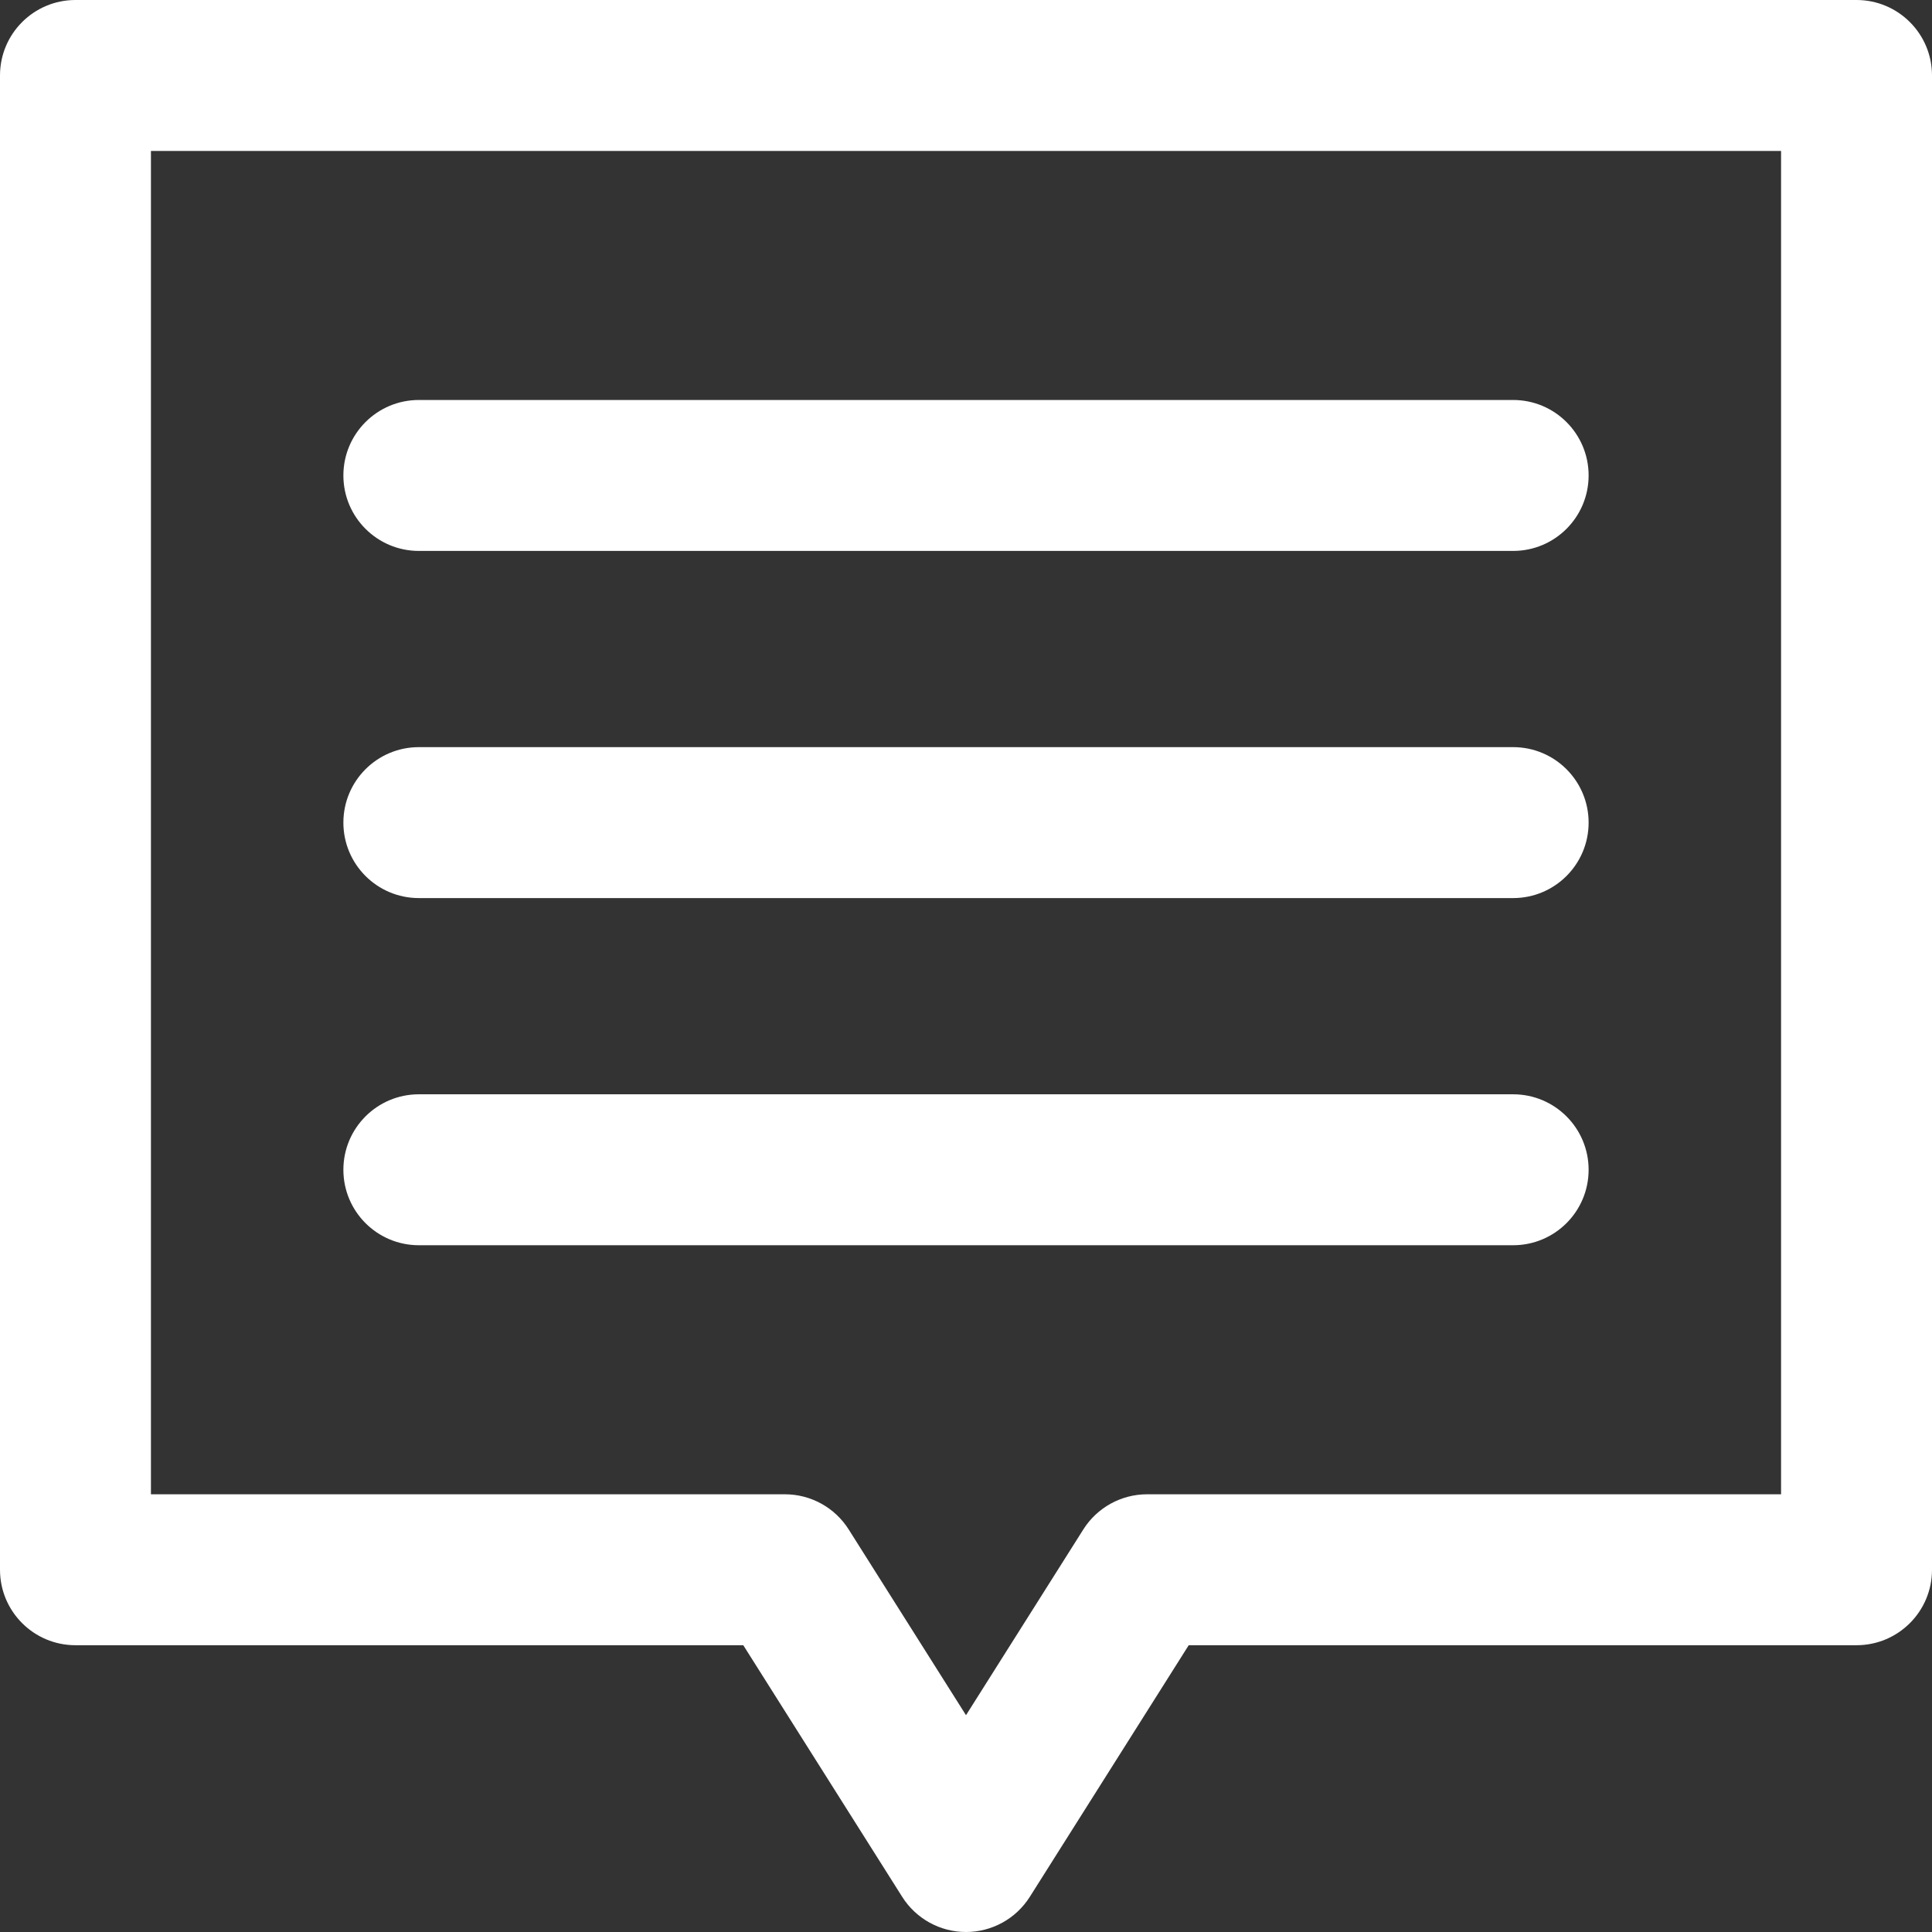 <?xml version="1.0" encoding="iso-8859-1"?>
<!-- Generator: Adobe Illustrator 19.0.0, SVG Export Plug-In . SVG Version: 6.00 Build 0)  -->
<svg xmlns="http://www.w3.org/2000/svg" xmlns:xlink="http://www.w3.org/1999/xlink" version="1.1" id="Capa_1" x="0px" y="0px" viewBox="0 0 512 512" style="enable-background:new 0 0 512 512;" xml:space="preserve" width="512px" height="512px">
<rect x="0" y="0" width="512" height="512" fill="#333333" stroke="none"/>
<g>
	<g>
		<g>
			<path d="M111,238h290c11.046,0,20-8.954,20-20s-8.954-20-20-20H111c-11.046,0-20,8.954-20,20S99.954,238,111,238z" fill="#FFFFFF"/>
			<path d="M111,146h290c11.046,0,20-8.954,20-20c0-11.046-8.954-20-20-20H111c-11.046,0-20,8.954-20,20S99.954,146,111,146z" fill="#FFFFFF"/>
			<path d="M111,330h290c11.046,0,20-8.954,20-20c0-11.046-8.954-20-20-20H111c-11.046,0-20,8.954-20,20     C91,321.046,99.954,330,111,330z" fill="#FFFFFF"/>
			<path d="M492,0H20C8.954,0,0,8.954,0,20v396c0,11.046,8.954,20,20,20h176.977l42.114,66.68c3.665,5.802,10.047,9.32,16.91,9.32     c6.863,0,13.245-3.519,16.91-9.32L315.023,436H492c11.046,0,20-8.954,20-20V20C512,8.954,503.046,0,492,0z M472,396H304     c-6.862,0-13.245,3.519-16.91,9.32L256,454.546l-31.09-49.226c-3.665-5.802-10.047-9.32-16.91-9.32H40V40h432V396z" fill="#FFFFFF"/>
		</g>
	</g>
</g>
<g>
</g>
<g>
</g>
<g>
</g>
<g>
</g>
<g>
</g>
<g>
</g>
<g>
</g>
<g>
</g>
<g>
</g>
<g>
</g>
<g>
</g>
<g>
</g>
<g>
</g>
<g>
</g>
<g>
</g>
</svg>
